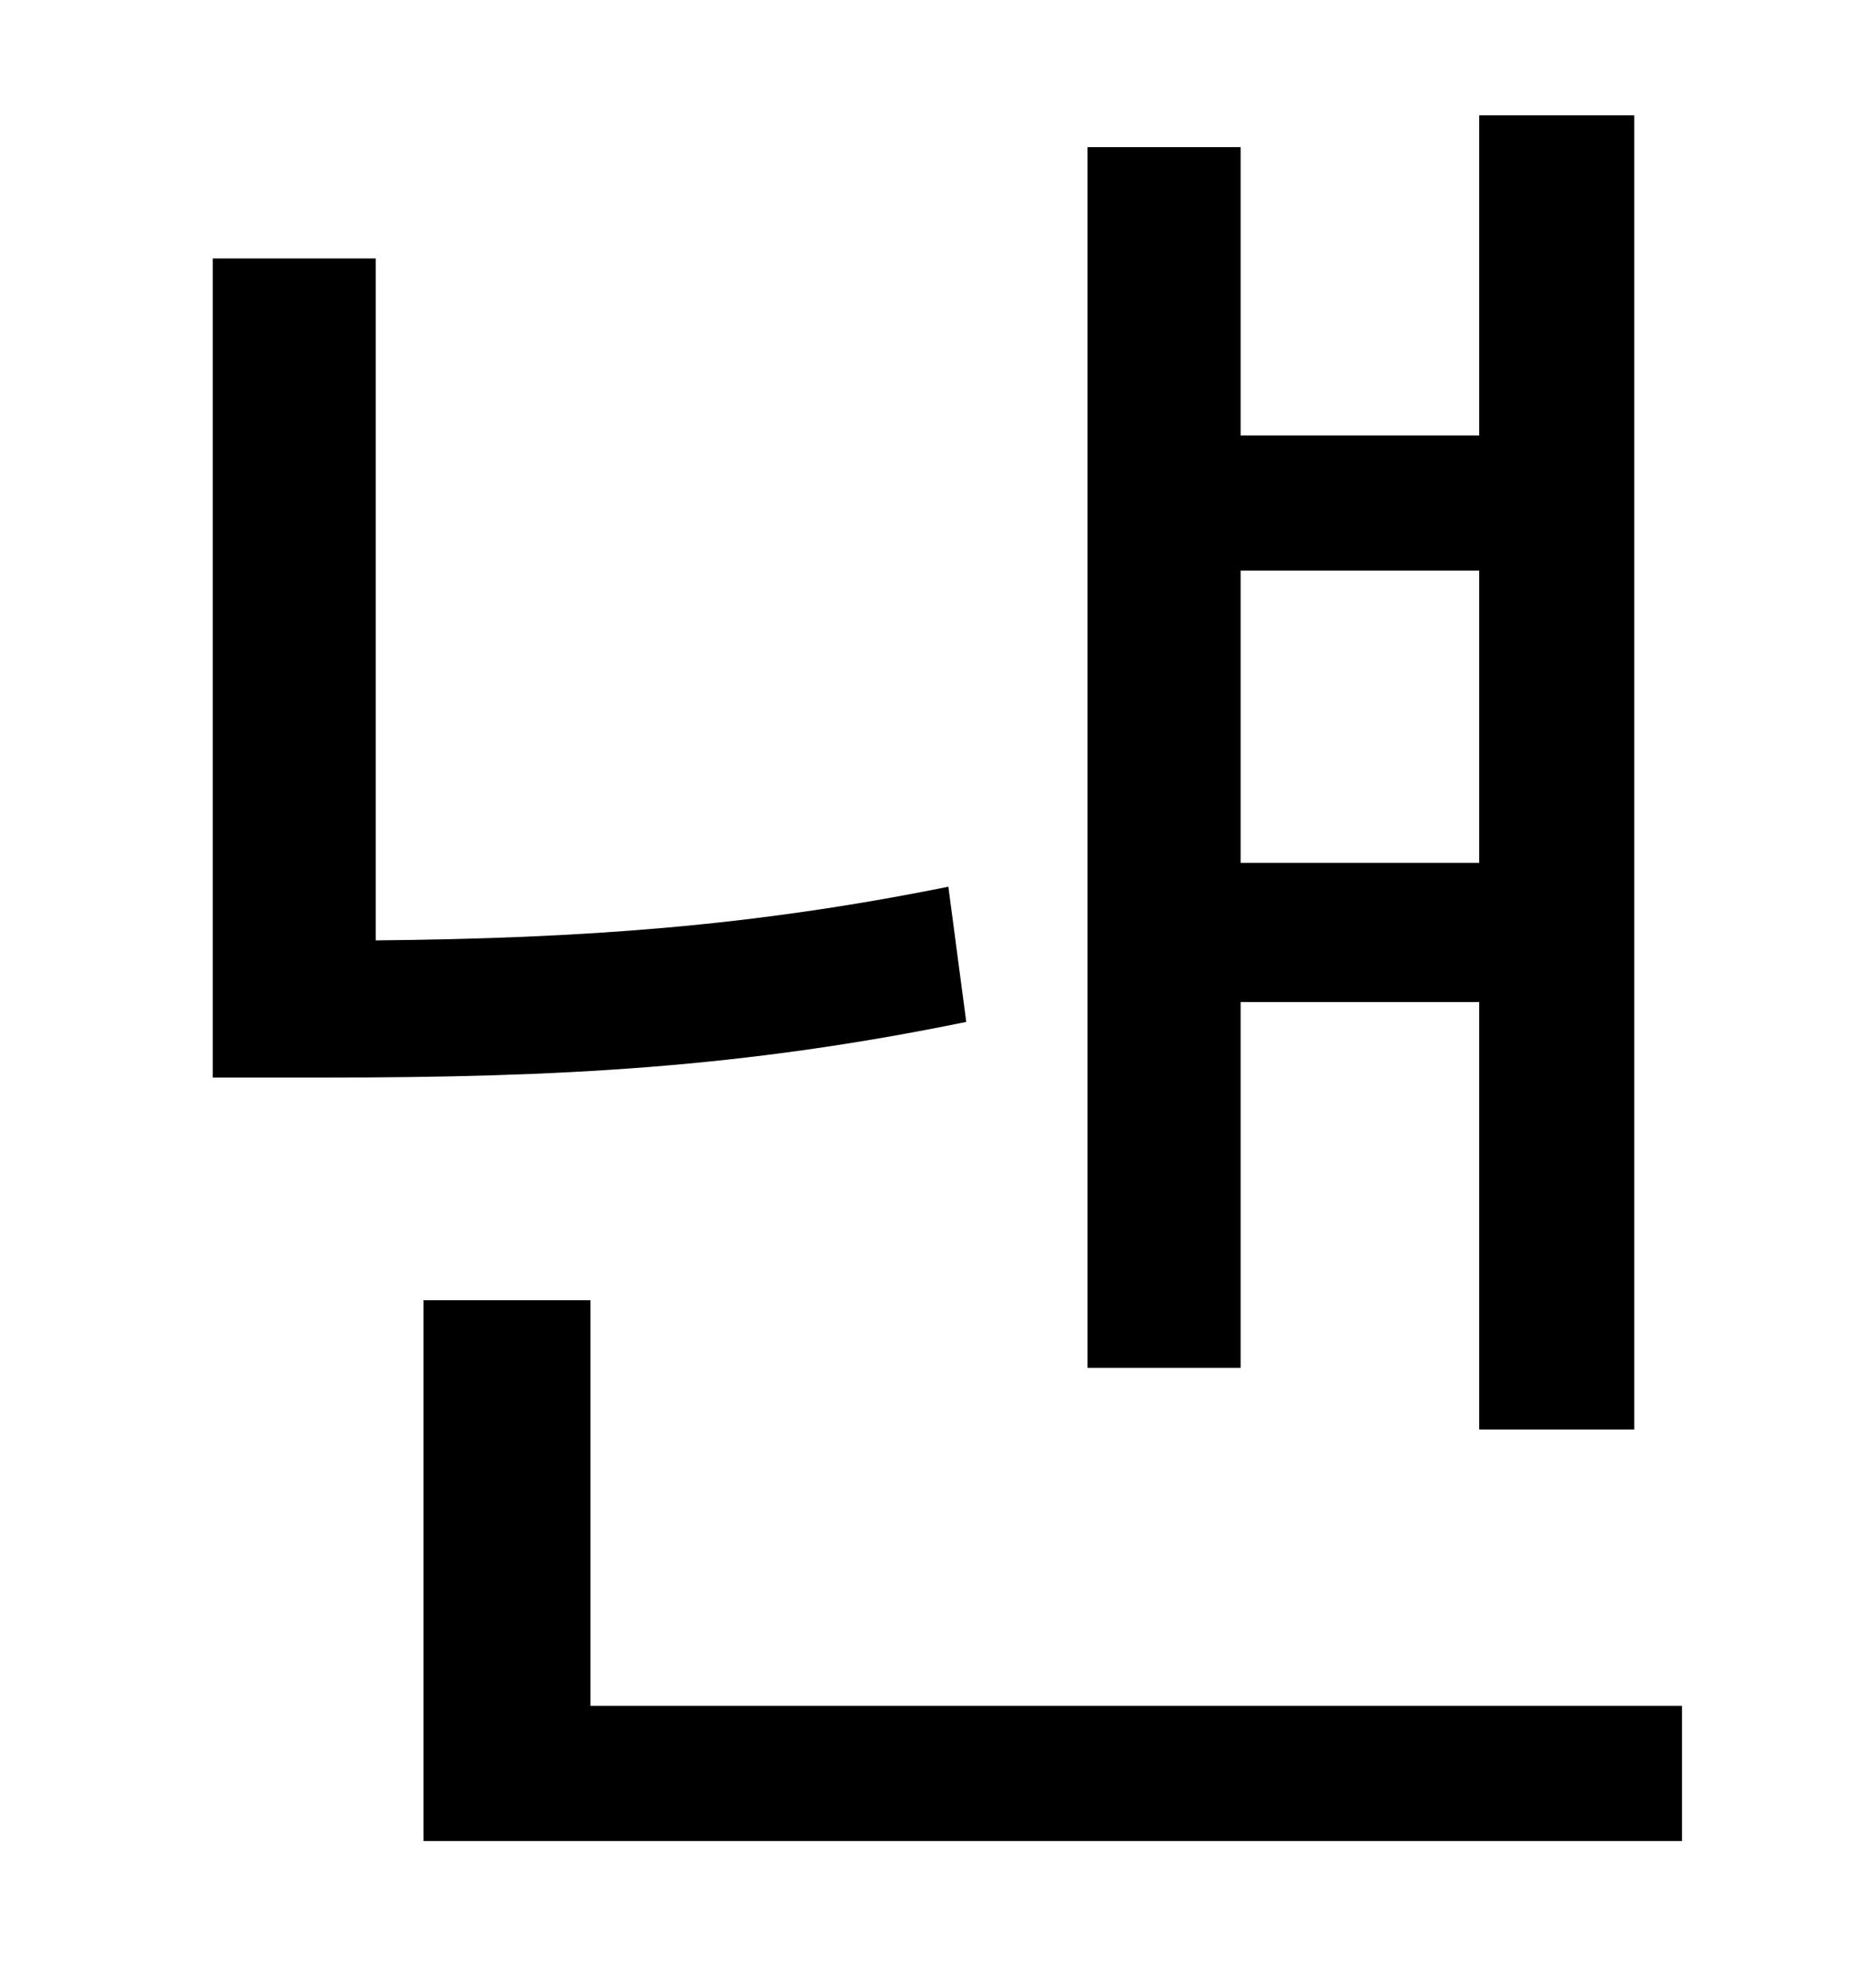 <?xml version="1.0" standalone="no"?>
<!DOCTYPE svg PUBLIC "-//W3C//DTD SVG 1.1//EN" "http://www.w3.org/Graphics/SVG/1.1/DTD/svg11.dtd" >
<svg xmlns="http://www.w3.org/2000/svg" xmlns:xlink="http://www.w3.org/1999/xlink" version="1.1" viewBox="-10 0 930 1000">
   <path fill="currentColor"
d="M734 287h-120v147h120v-147zM614 504v184h-77v-614h77v145h120v-161h78v661h-78v-215h-120zM467 446l9 68c-112 23 -204 28 -323 28h-56v-412h82v343c104 -1 189 -7 288 -27zM287 858h549v68h-633v-272h84v204z" />
</svg>
